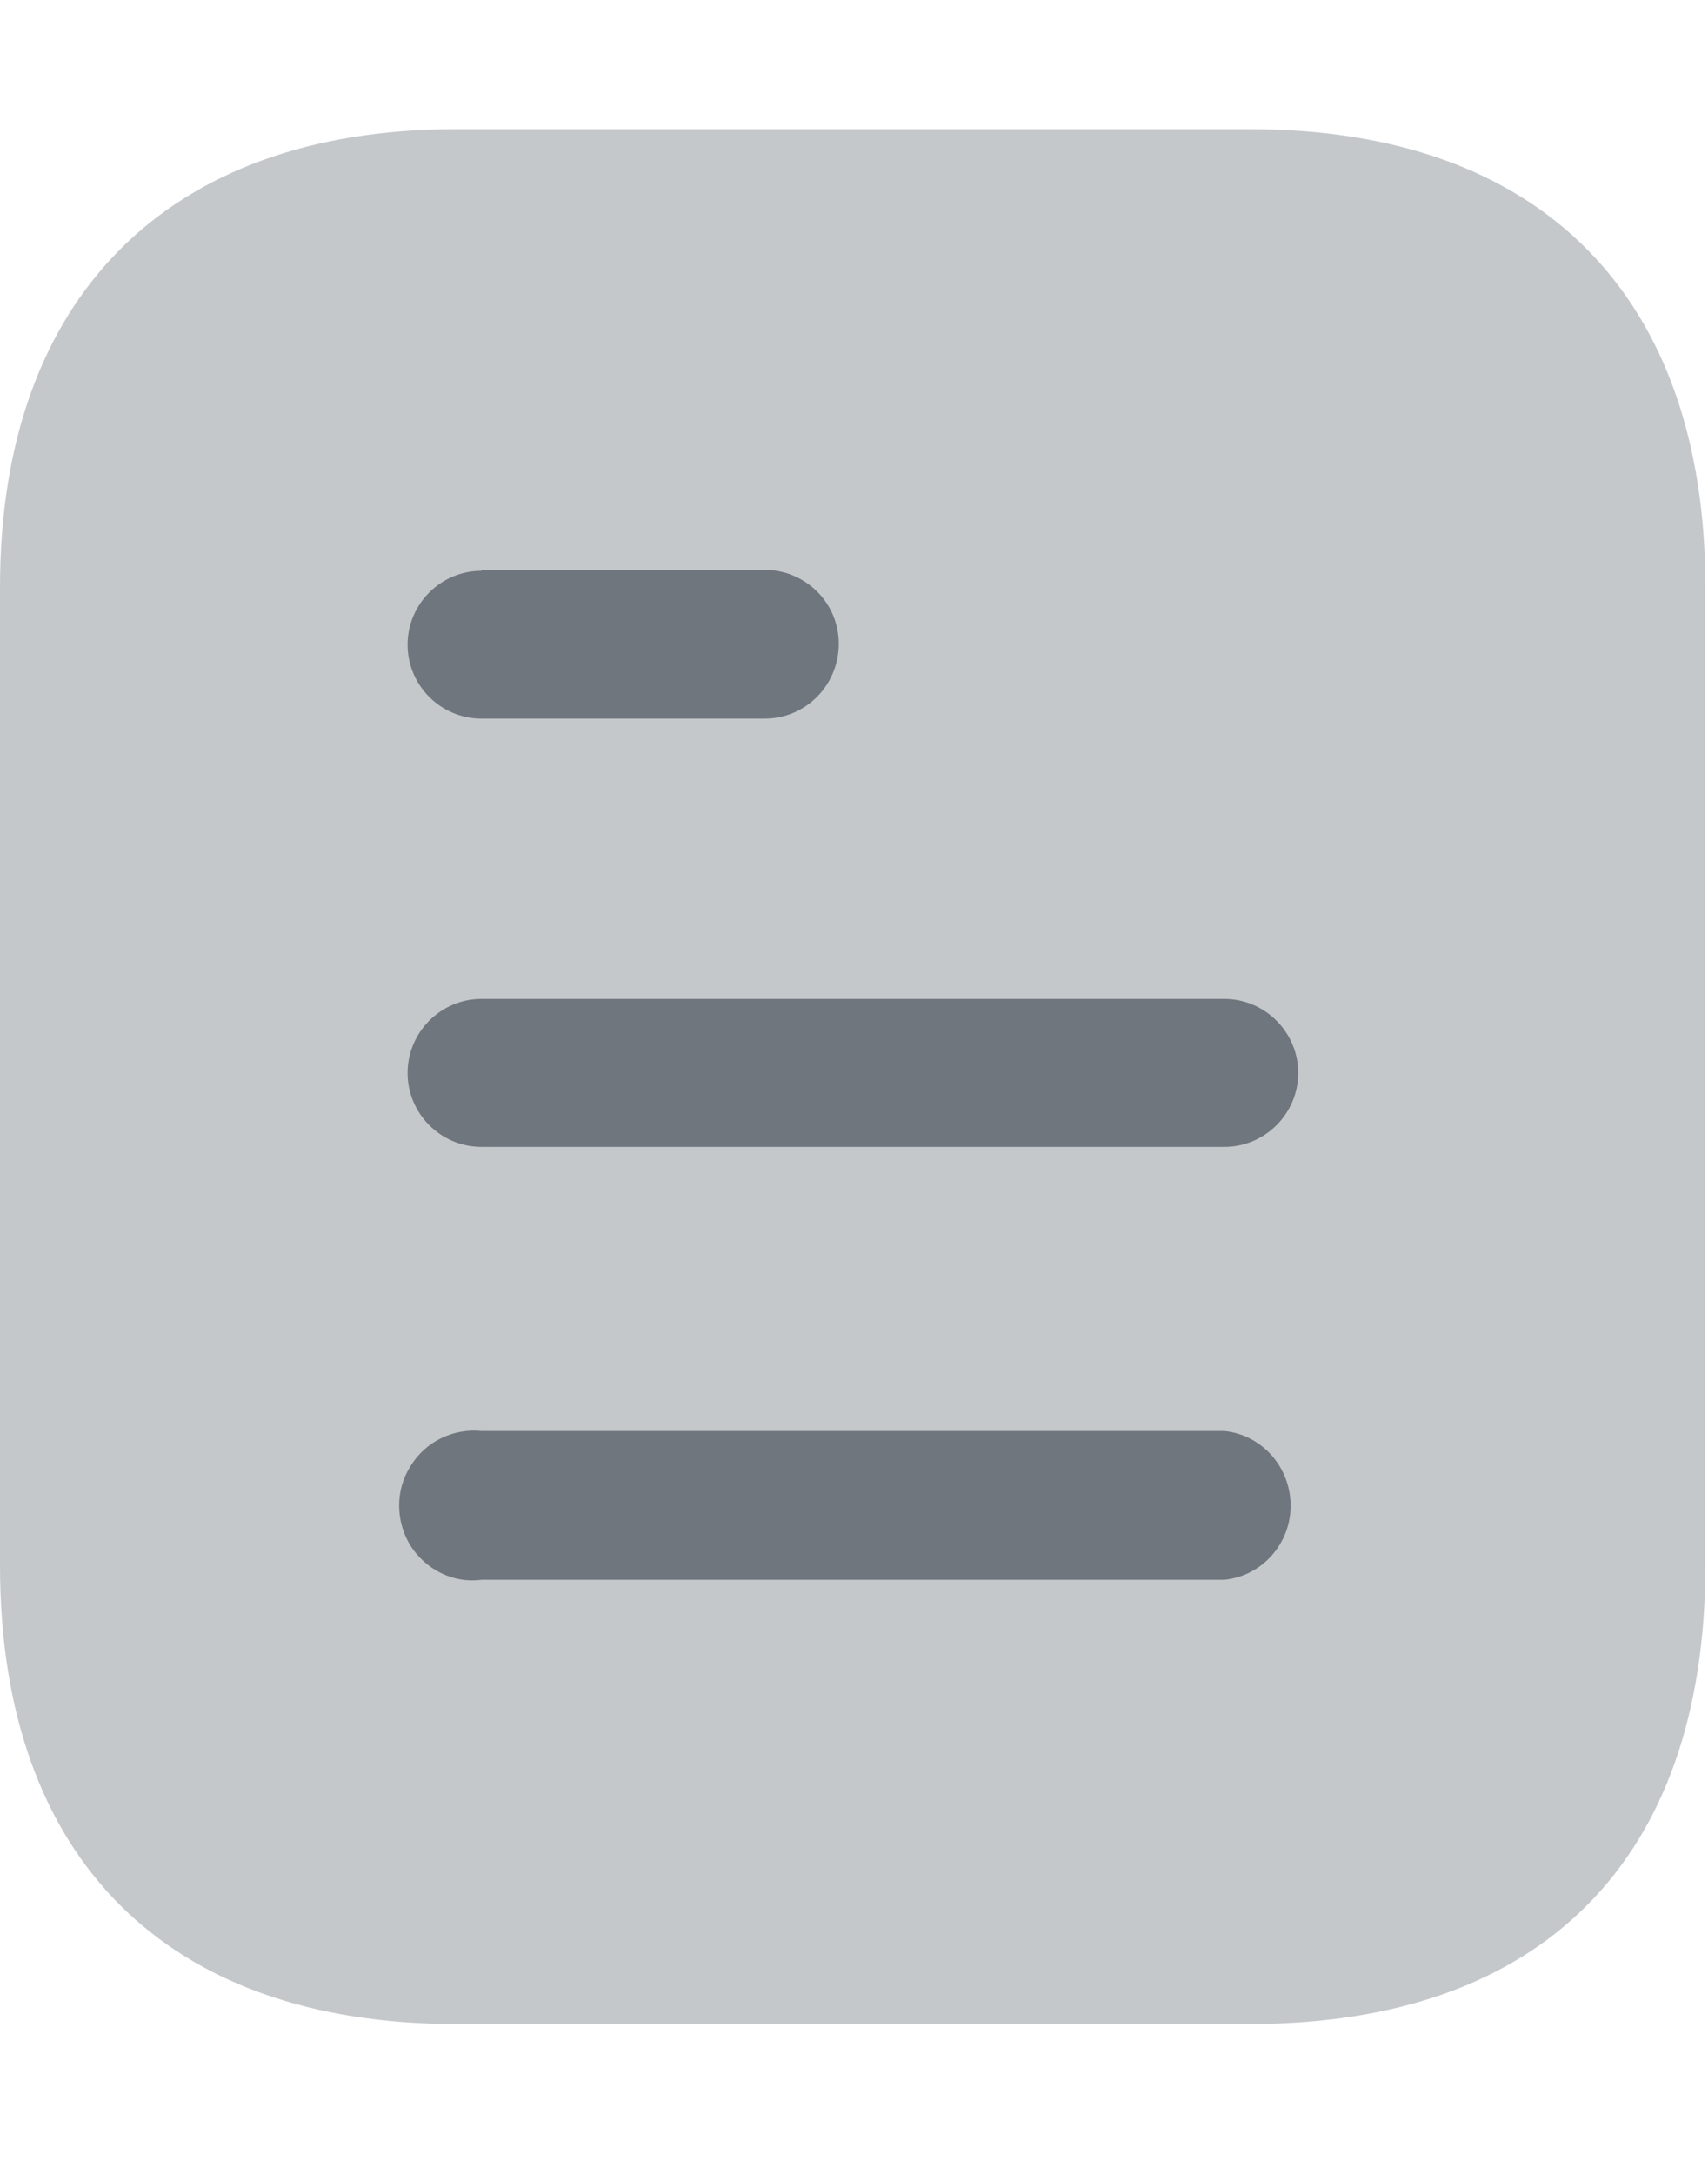 <svg width="11" height="14" viewBox="0 0 11 14" fill="none" xmlns="http://www.w3.org/2000/svg">
<path opacity="0.4" d="M8.049 0.832H2.935C1.08 0.832 0 1.918 0 3.779V10.082C0 11.974 1.08 13.035 2.935 13.035H8.049C9.934 13.035 10.983 11.974 10.983 10.082V3.779C10.983 1.918 9.934 0.832 8.049 0.832Z" fill="#6F767E"/>
<path d="M3.101 9.216H7.885C8.128 9.241 8.312 9.448 8.312 9.698C8.312 9.942 8.128 10.15 7.885 10.174H3.101C2.918 10.199 2.741 10.107 2.644 9.955C2.546 9.796 2.546 9.595 2.644 9.442C2.741 9.283 2.918 9.198 3.101 9.216ZM7.885 6.433C8.147 6.433 8.361 6.648 8.361 6.91C8.361 7.172 8.147 7.386 7.885 7.386H3.101C2.838 7.386 2.625 7.172 2.625 6.91C2.625 6.648 2.838 6.433 3.101 6.433H7.885ZM4.925 3.67C5.188 3.67 5.402 3.883 5.402 4.145C5.402 4.414 5.188 4.628 4.925 4.628H3.101C2.838 4.628 2.625 4.414 2.625 4.152C2.625 3.89 2.838 3.676 3.101 3.676V3.67H4.925Z" fill="#6F767E"/>
</svg>
